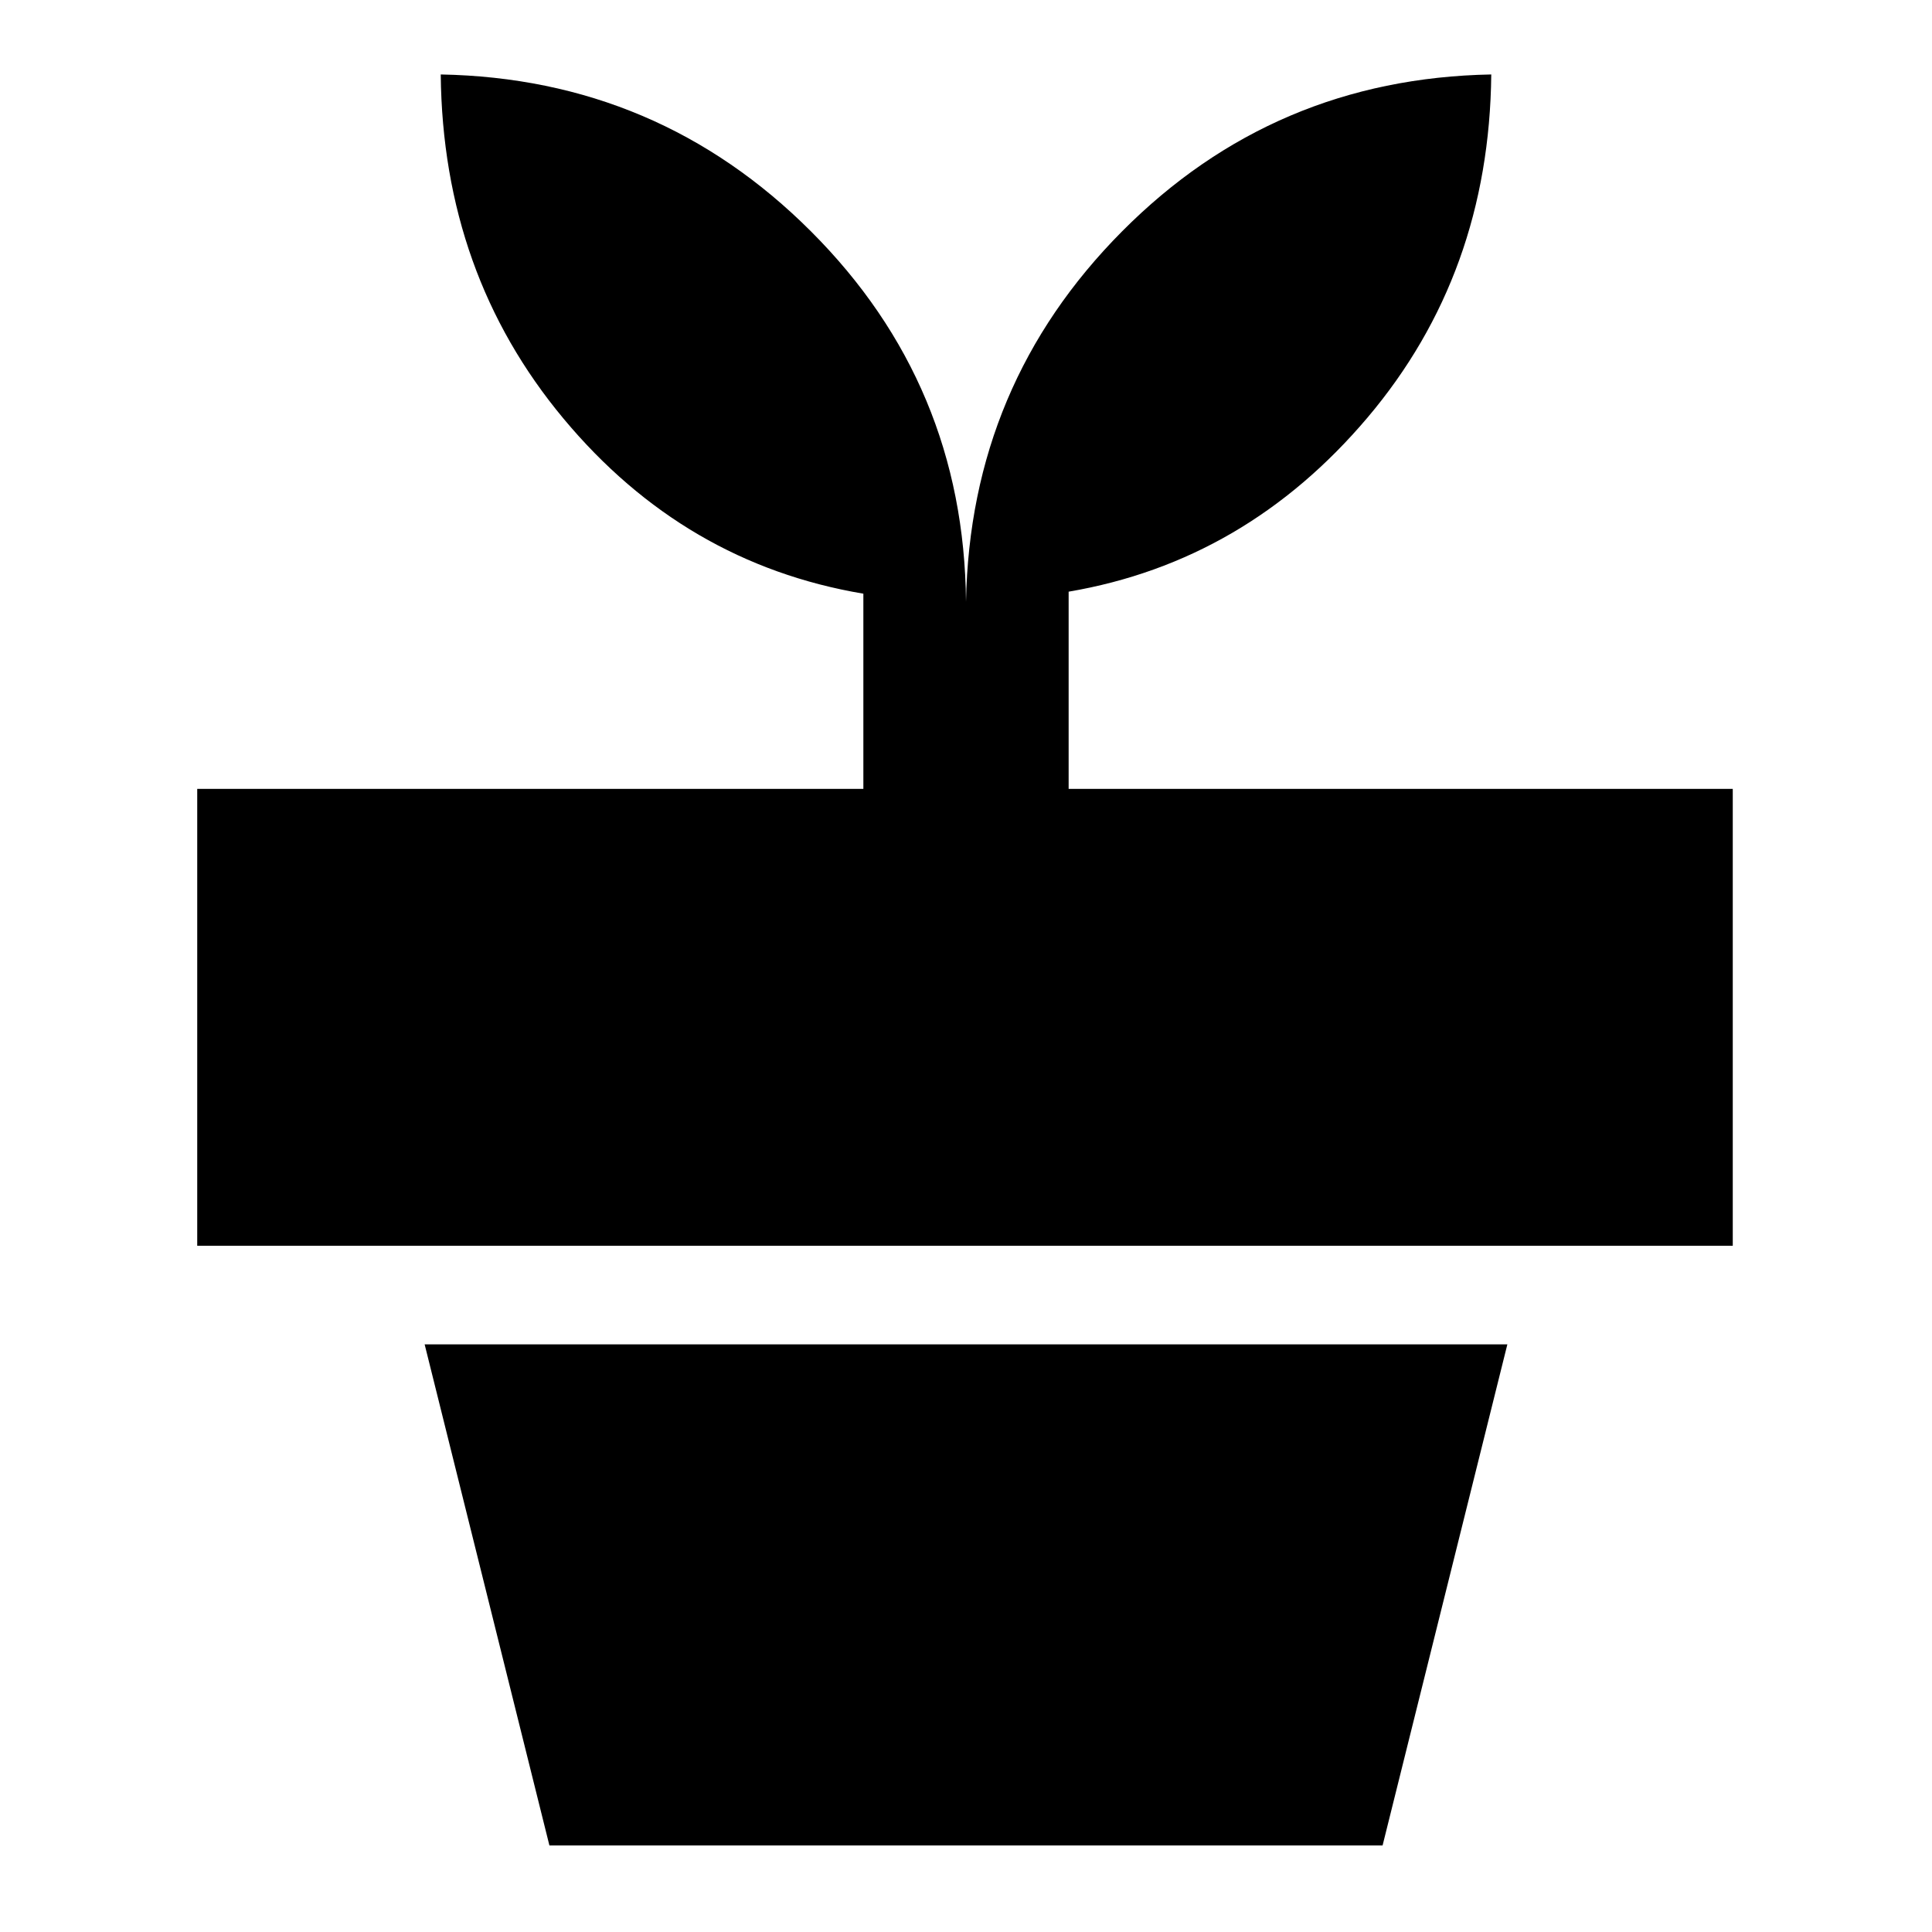 <svg xmlns="http://www.w3.org/2000/svg" height="24" width="24"><path d="M17.175 22.925H6.825L5.275 16.7h13.45ZM12 7.475q.05-2.7 1.938-4.6 1.887-1.9 4.587-1.95Q18.5 3.4 16.988 5.187q-1.513 1.788-3.713 2.163V9.8h8.25v5.675H2.45V9.8h8.275V7.375Q8.5 7 7 5.2 5.5 3.4 5.475.925q2.7.05 4.6 1.95 1.9 1.9 1.925 4.6Z"/></svg>